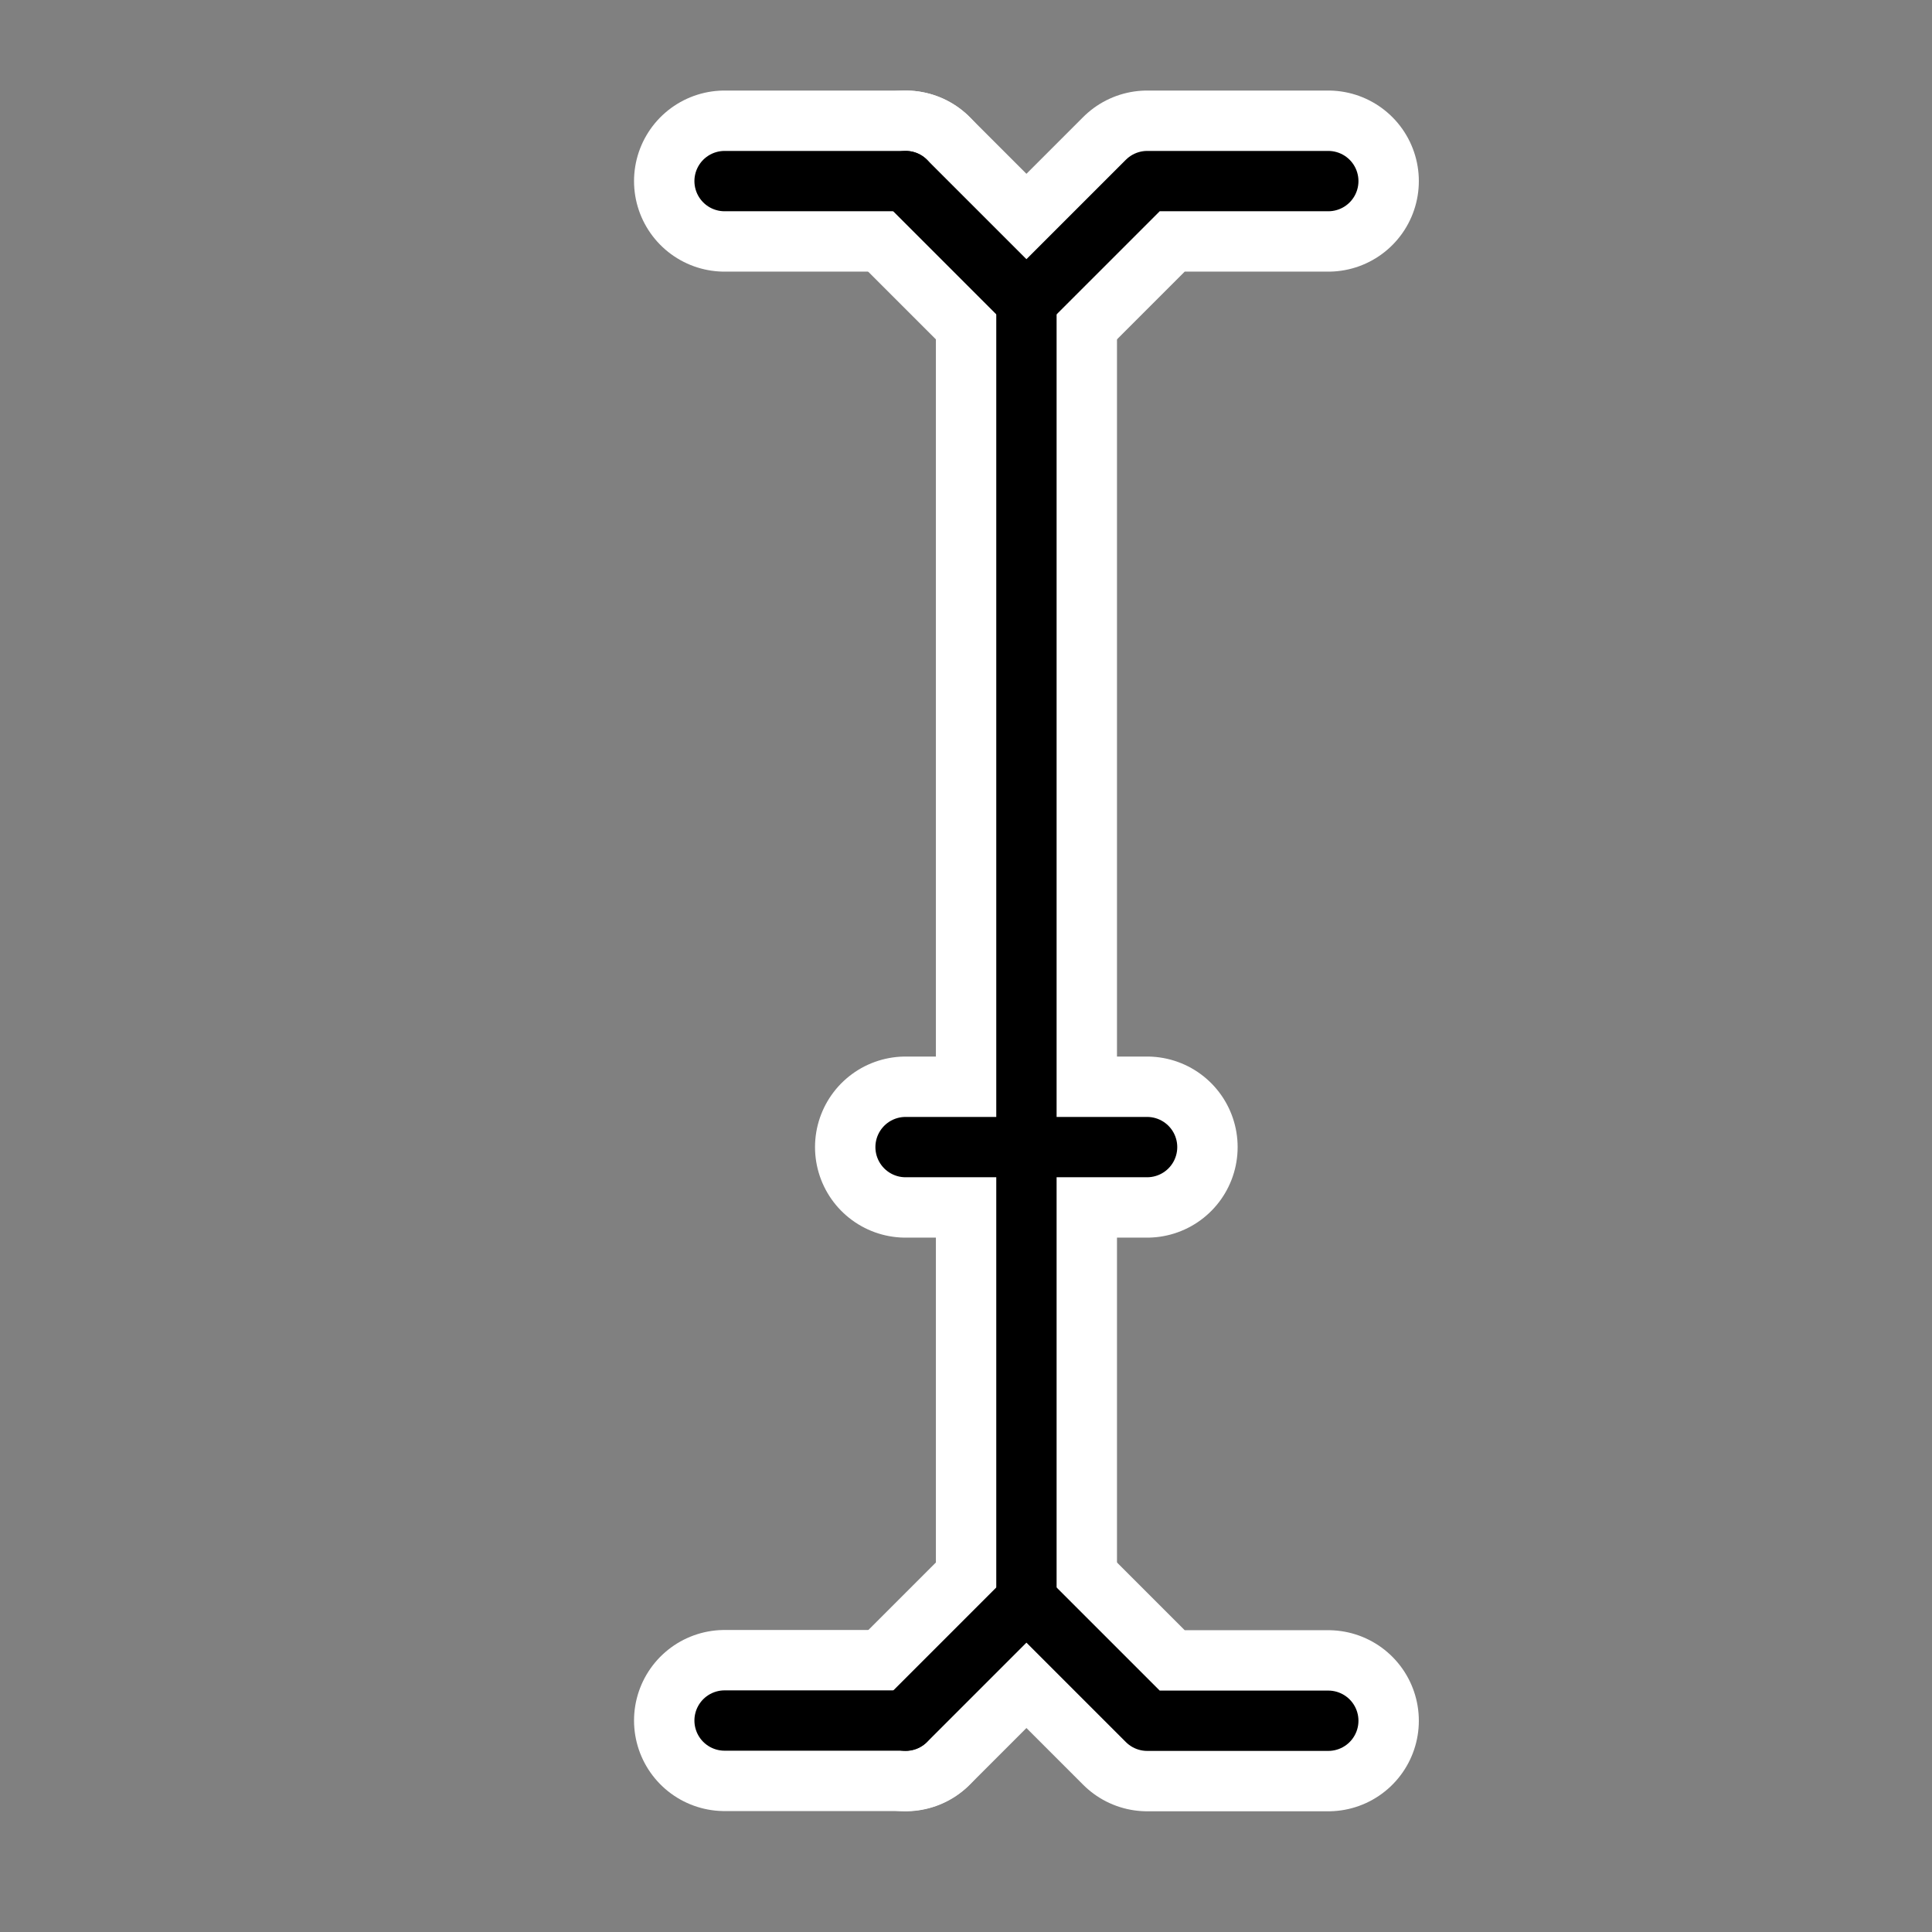 <svg xmlns="http://www.w3.org/2000/svg" width="64" height="64" fill="none" stroke-linecap="round" stroke-linejoin="round" viewBox="9.875 -30.125 18.062 18.062"><rect x="9.875" y="-30.125" width="18.062" height="18.062" fill="#808080" stroke="none"/><g stroke="#fff" stroke-width="1.693"><path d="m20.599-19.401h-2.258"/><path stroke-linejoin="miter" d="m19.471-27.303v12.136"/><path d="m19.471-15.167l-1.129 1.129"/><path d="m18.342-14.04h-1.693"/><path d="m19.471-15.167l1.129 1.129h1.693"/><g stroke-linejoin="miter"><path d="m19.471-27.303l-1.129-1.129"/><path d="m18.342-28.432h-1.693"/><path d="m19.471-27.303l1.129-1.129h1.693"/></g></g><g stroke="#000" stroke-width=".564"><path stroke-linejoin="miter" d="m19.471-27.303v12.136"/><path d="m19.471-15.167l-1.129 1.129"/><path d="m18.342-14.04h-1.693"/><path d="m19.471-15.167l1.129 1.129h1.693"/><g stroke-linejoin="miter"><path d="m19.471-27.303l-1.129-1.129"/><path d="m18.342-28.432h-1.693"/><path d="m19.471-27.303l1.129-1.129h1.693"/></g><path d="m20.599-19.401h-2.258"/></g></svg>